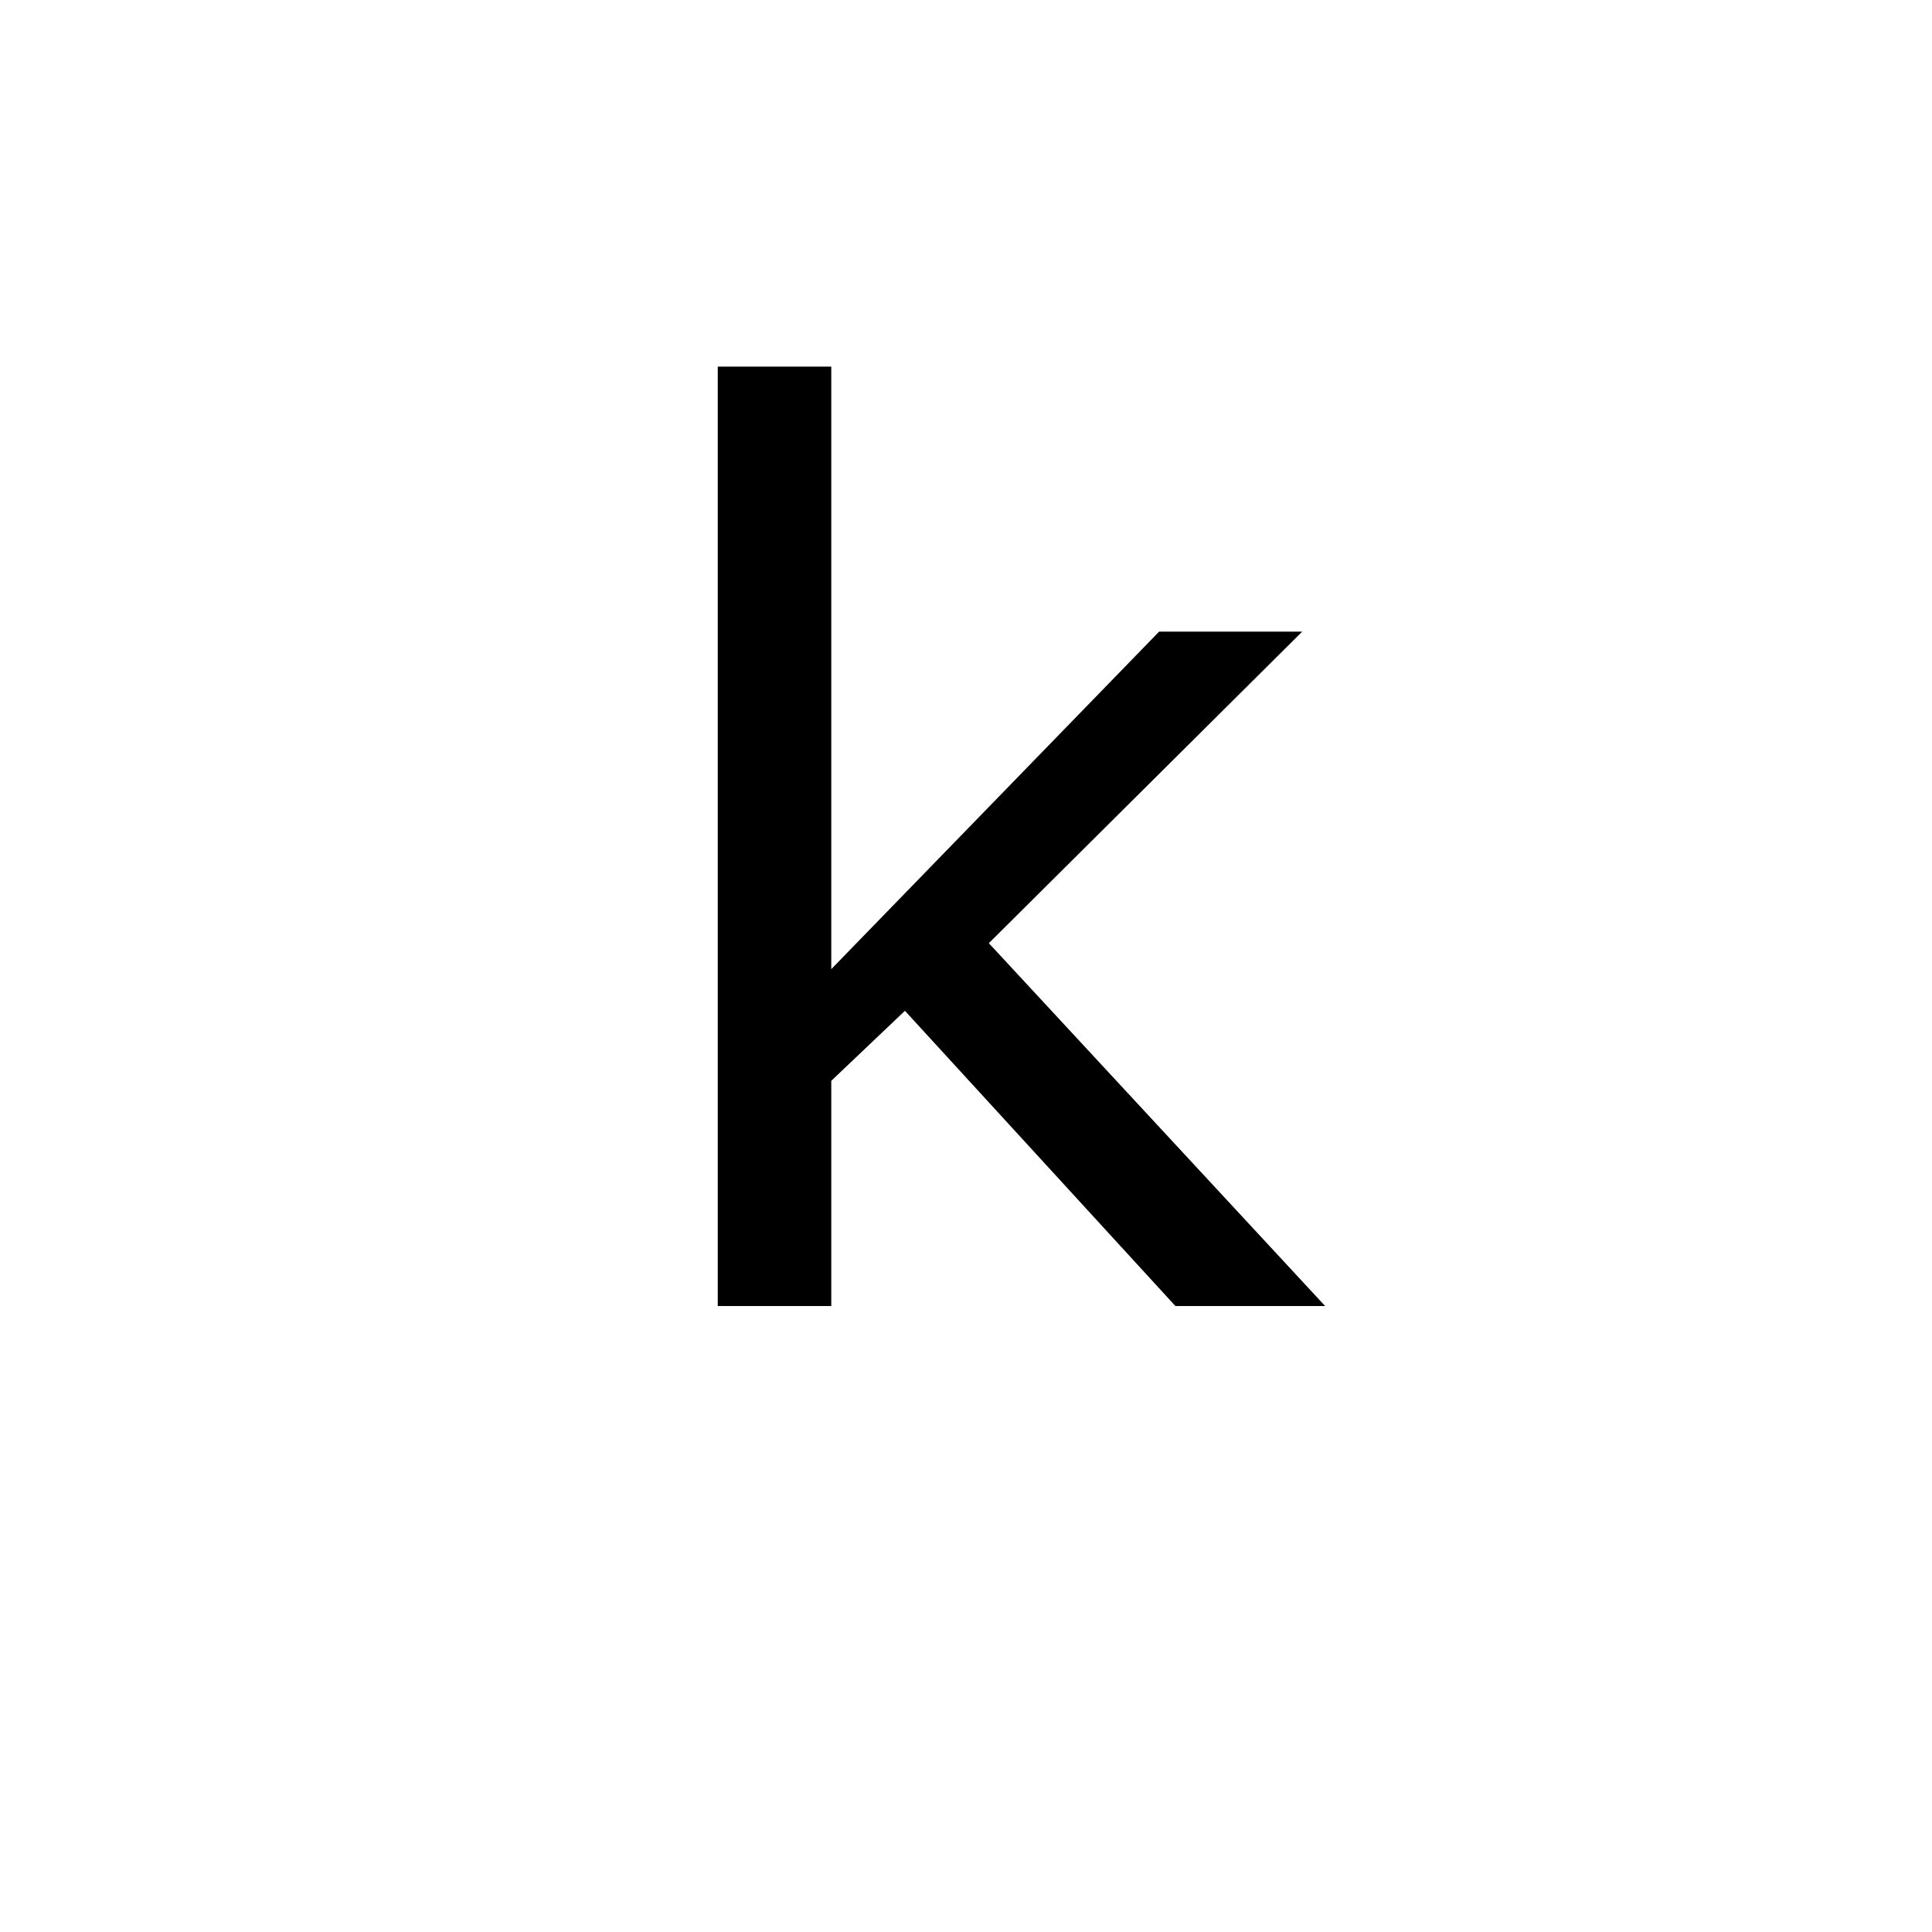 <?xml version="1.0" encoding="UTF-8"?><svg enable-background="new 0 0 250 250" height="250px" viewBox="0 0 250 250" width="250px" x="0px" xml:space="preserve" xmlns="http://www.w3.org/2000/svg" xmlns:xlink="http://www.w3.org/1999/xlink" y="0px"><defs><symbol id="9361f8b2a" overflow="visible"><path d="M93.672 0H74.297l-35-38.203-9.531 9.062V0H15.078v-121.563h14.688v77.97l42.422-43.673h18.515L50.156-46.953zm0 0"/></symbol></defs><use x="77.8" xlink:href="#9361f8b2a" y="169"/></svg>